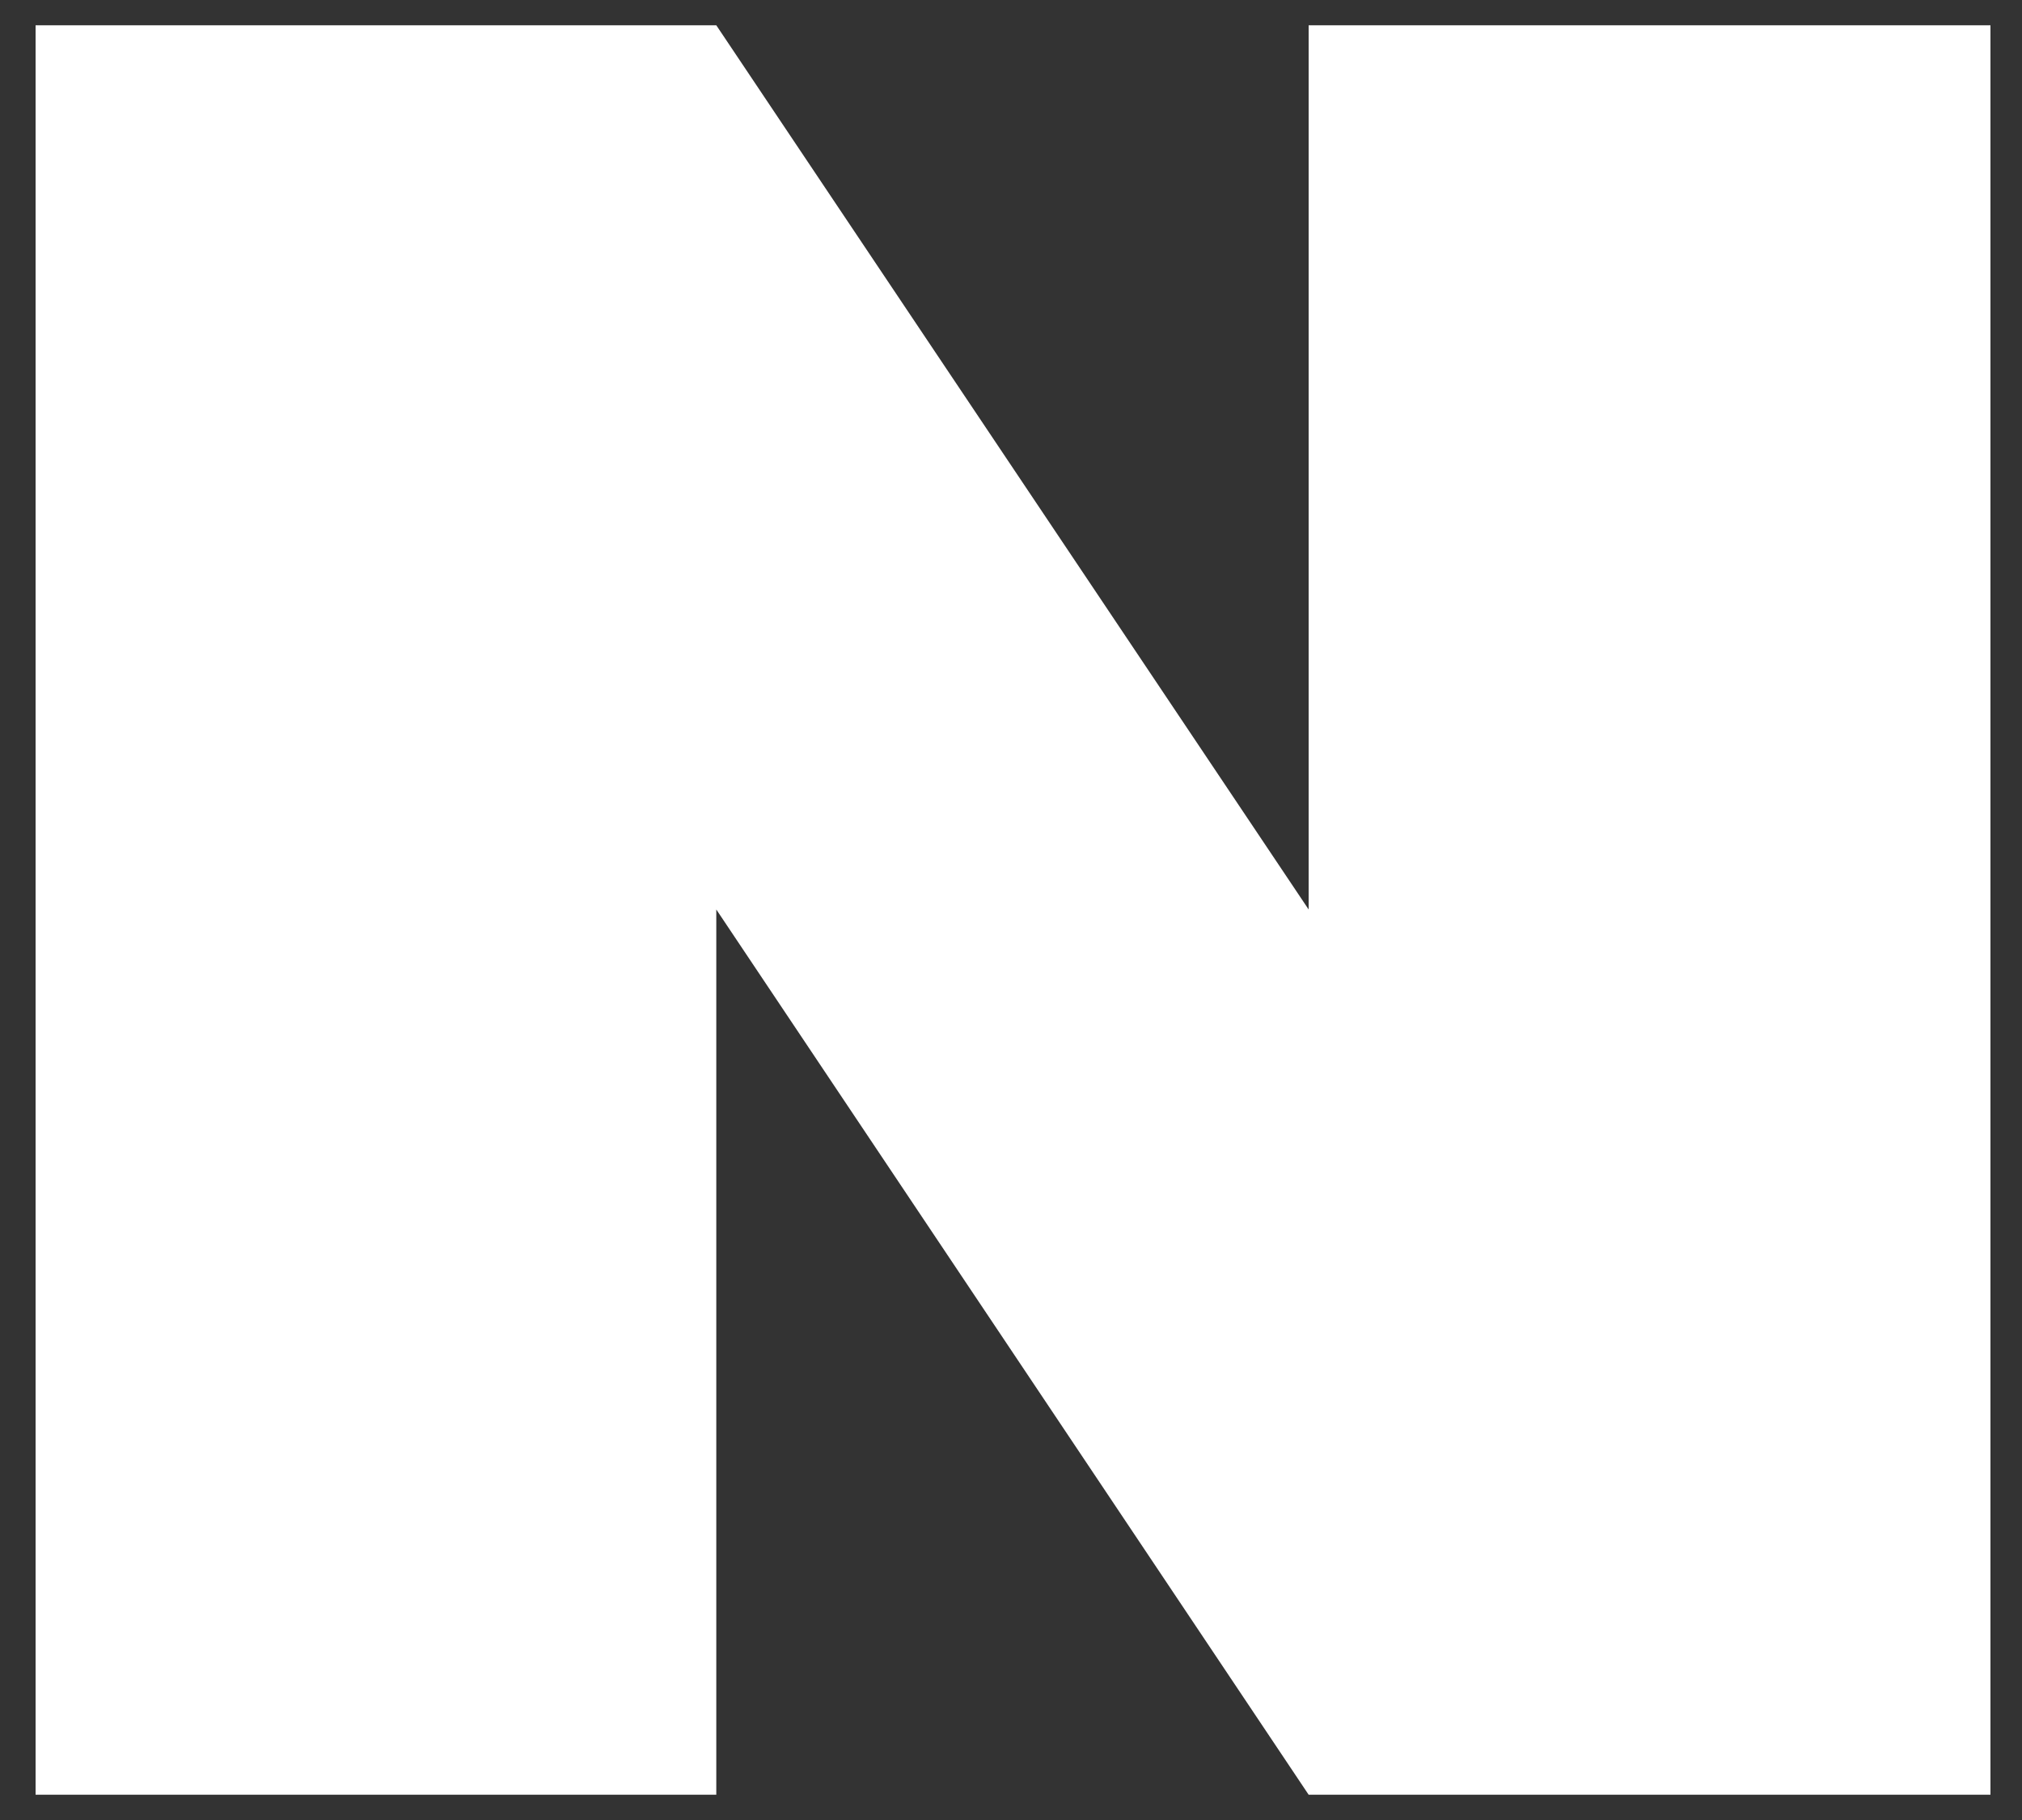 <svg width="20" height="18" viewBox="0 0 20 18" fill="none" xmlns="http://www.w3.org/2000/svg">
<rect x="0" y="0" width="20" height="18" fill="#333333" stroke="none"/>
<path d="M0.352 0.25V17.75H7.085V8.995L12.944 17.75H19.688V0.25H12.944V8.995L7.085 0.25H0.352Z" fill="white"/>
</svg>
